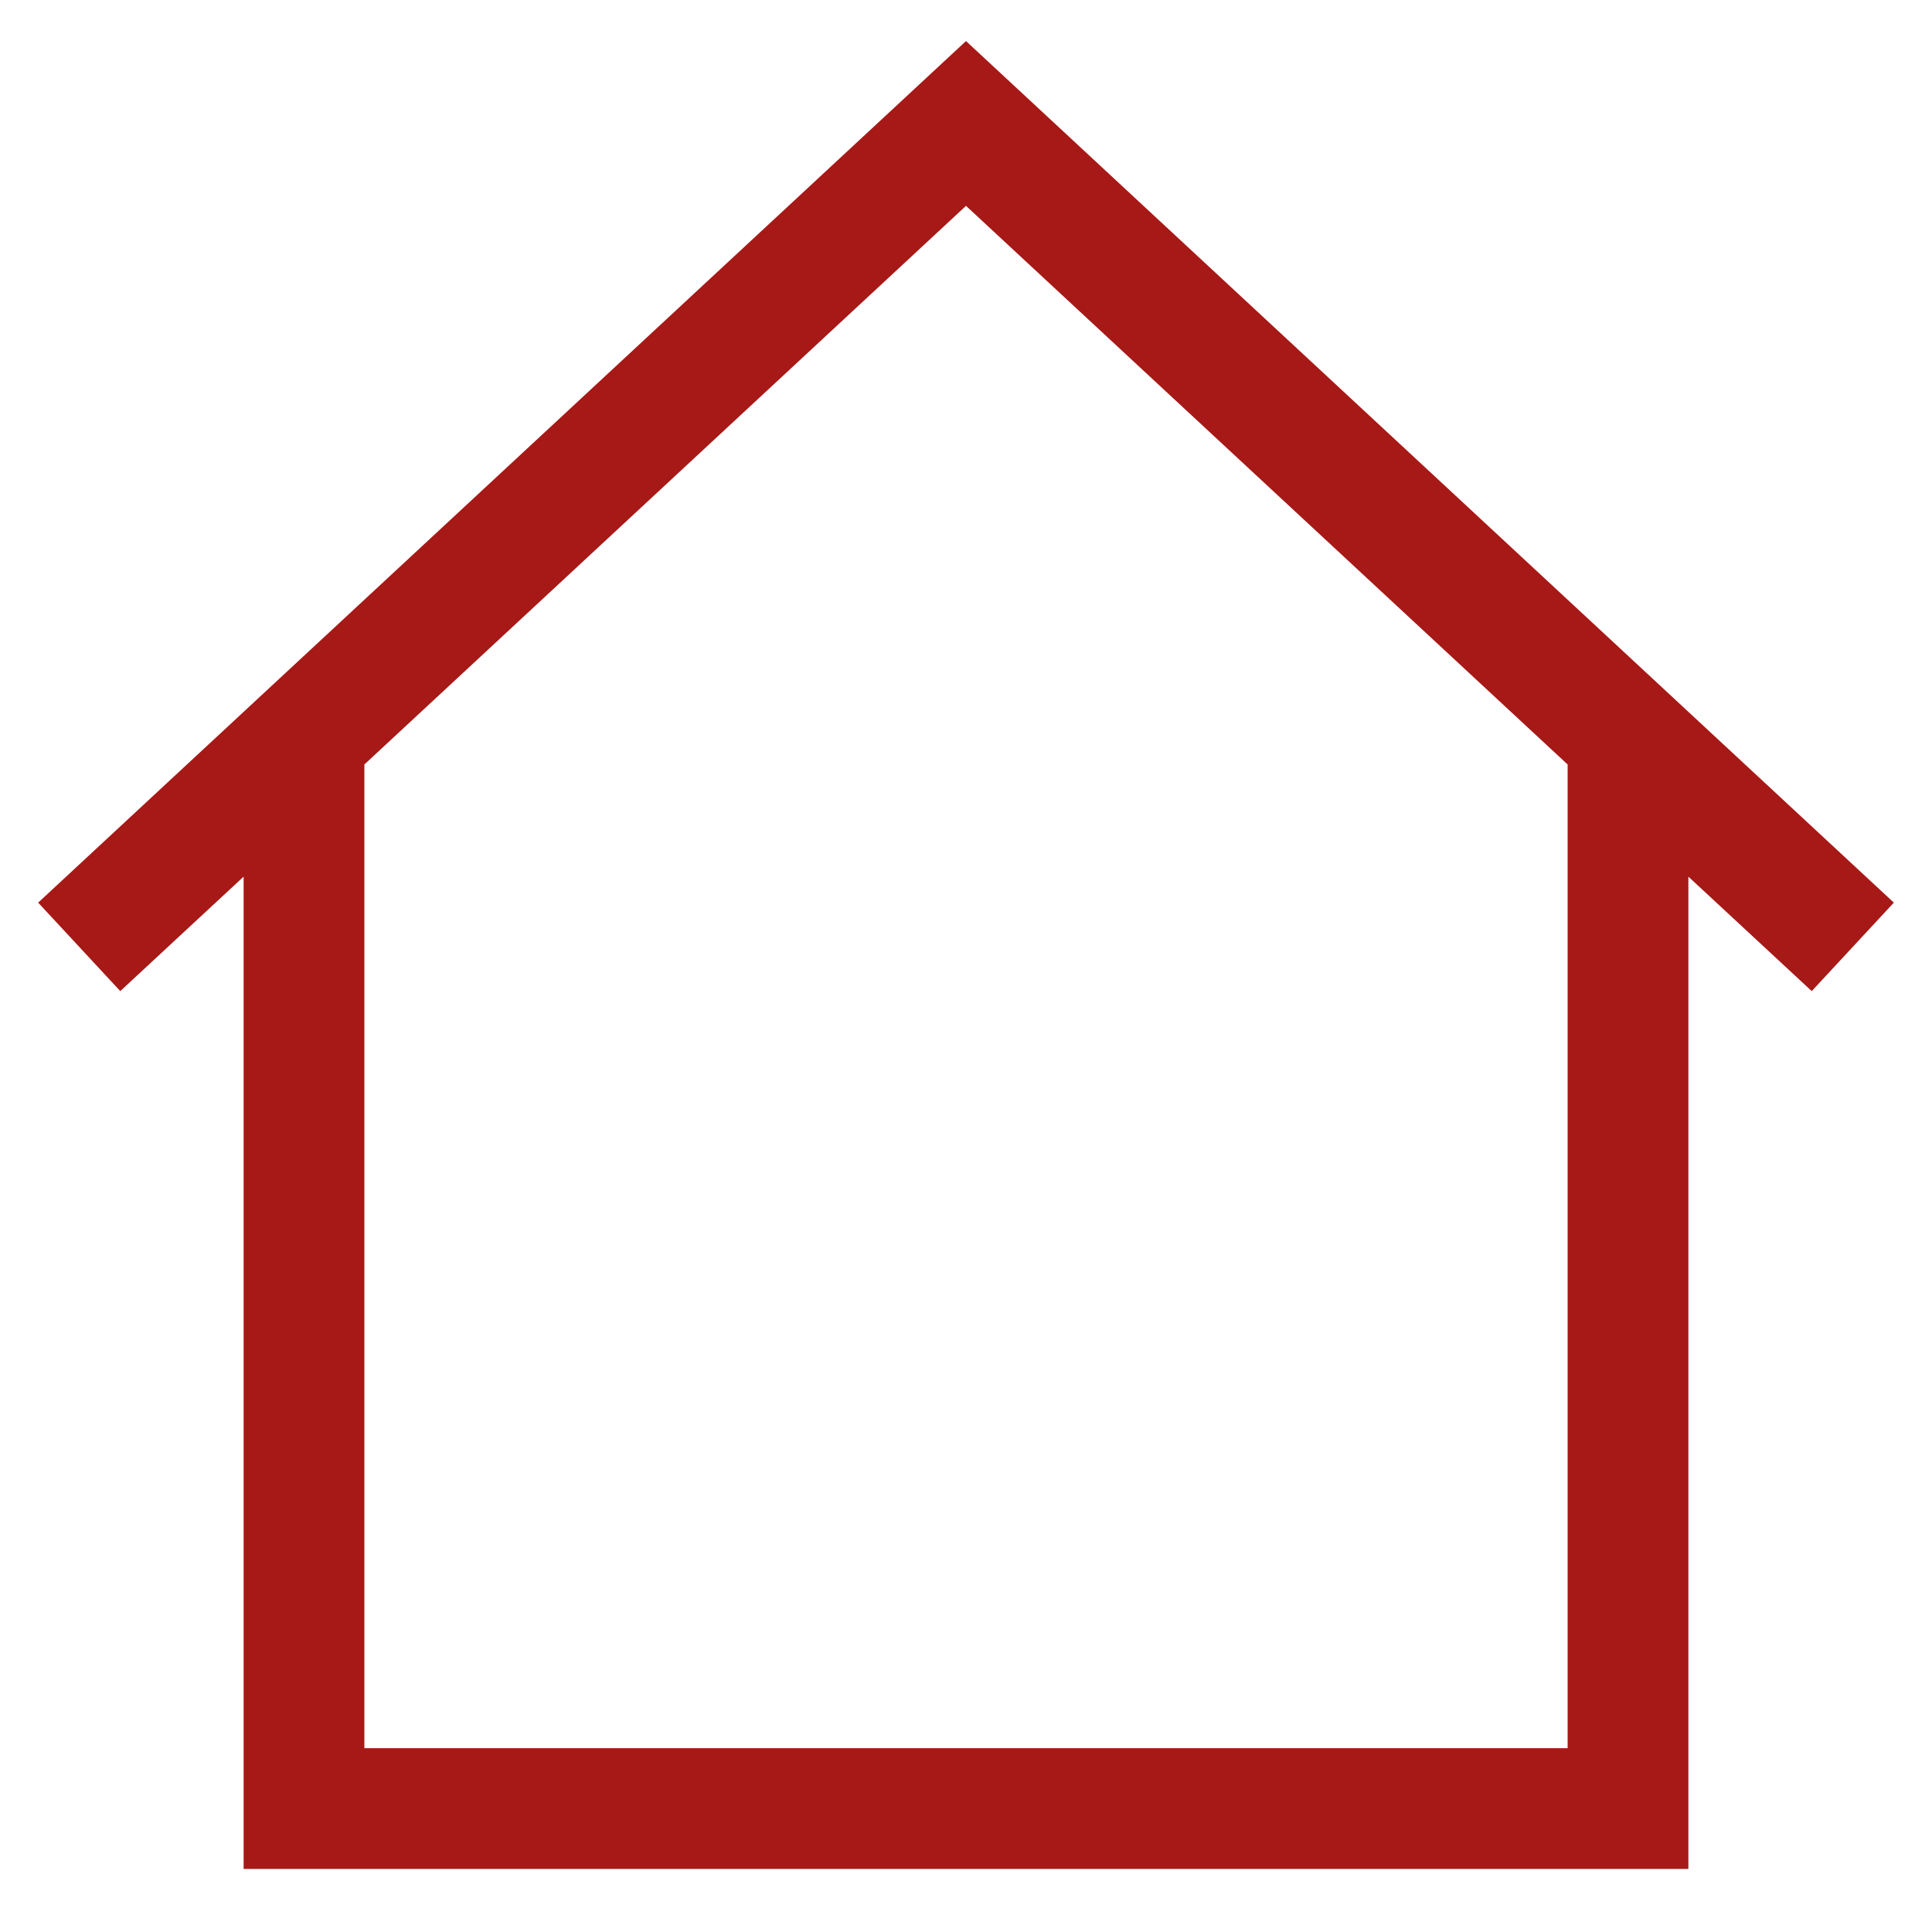 <svg width="20" height="20" viewBox="0 0 20 20" fill="none" xmlns="http://www.w3.org/2000/svg">
<path d="M19.605 9.344L10 0.425L0.395 9.344L1.245 10.26L2.522 9.075V19.347H17.478V9.075L18.755 10.26L19.605 9.344ZM16.228 18.097H3.772V7.914L10 2.131L16.228 7.914V18.097Z" fill="#A61916"/>
</svg>
